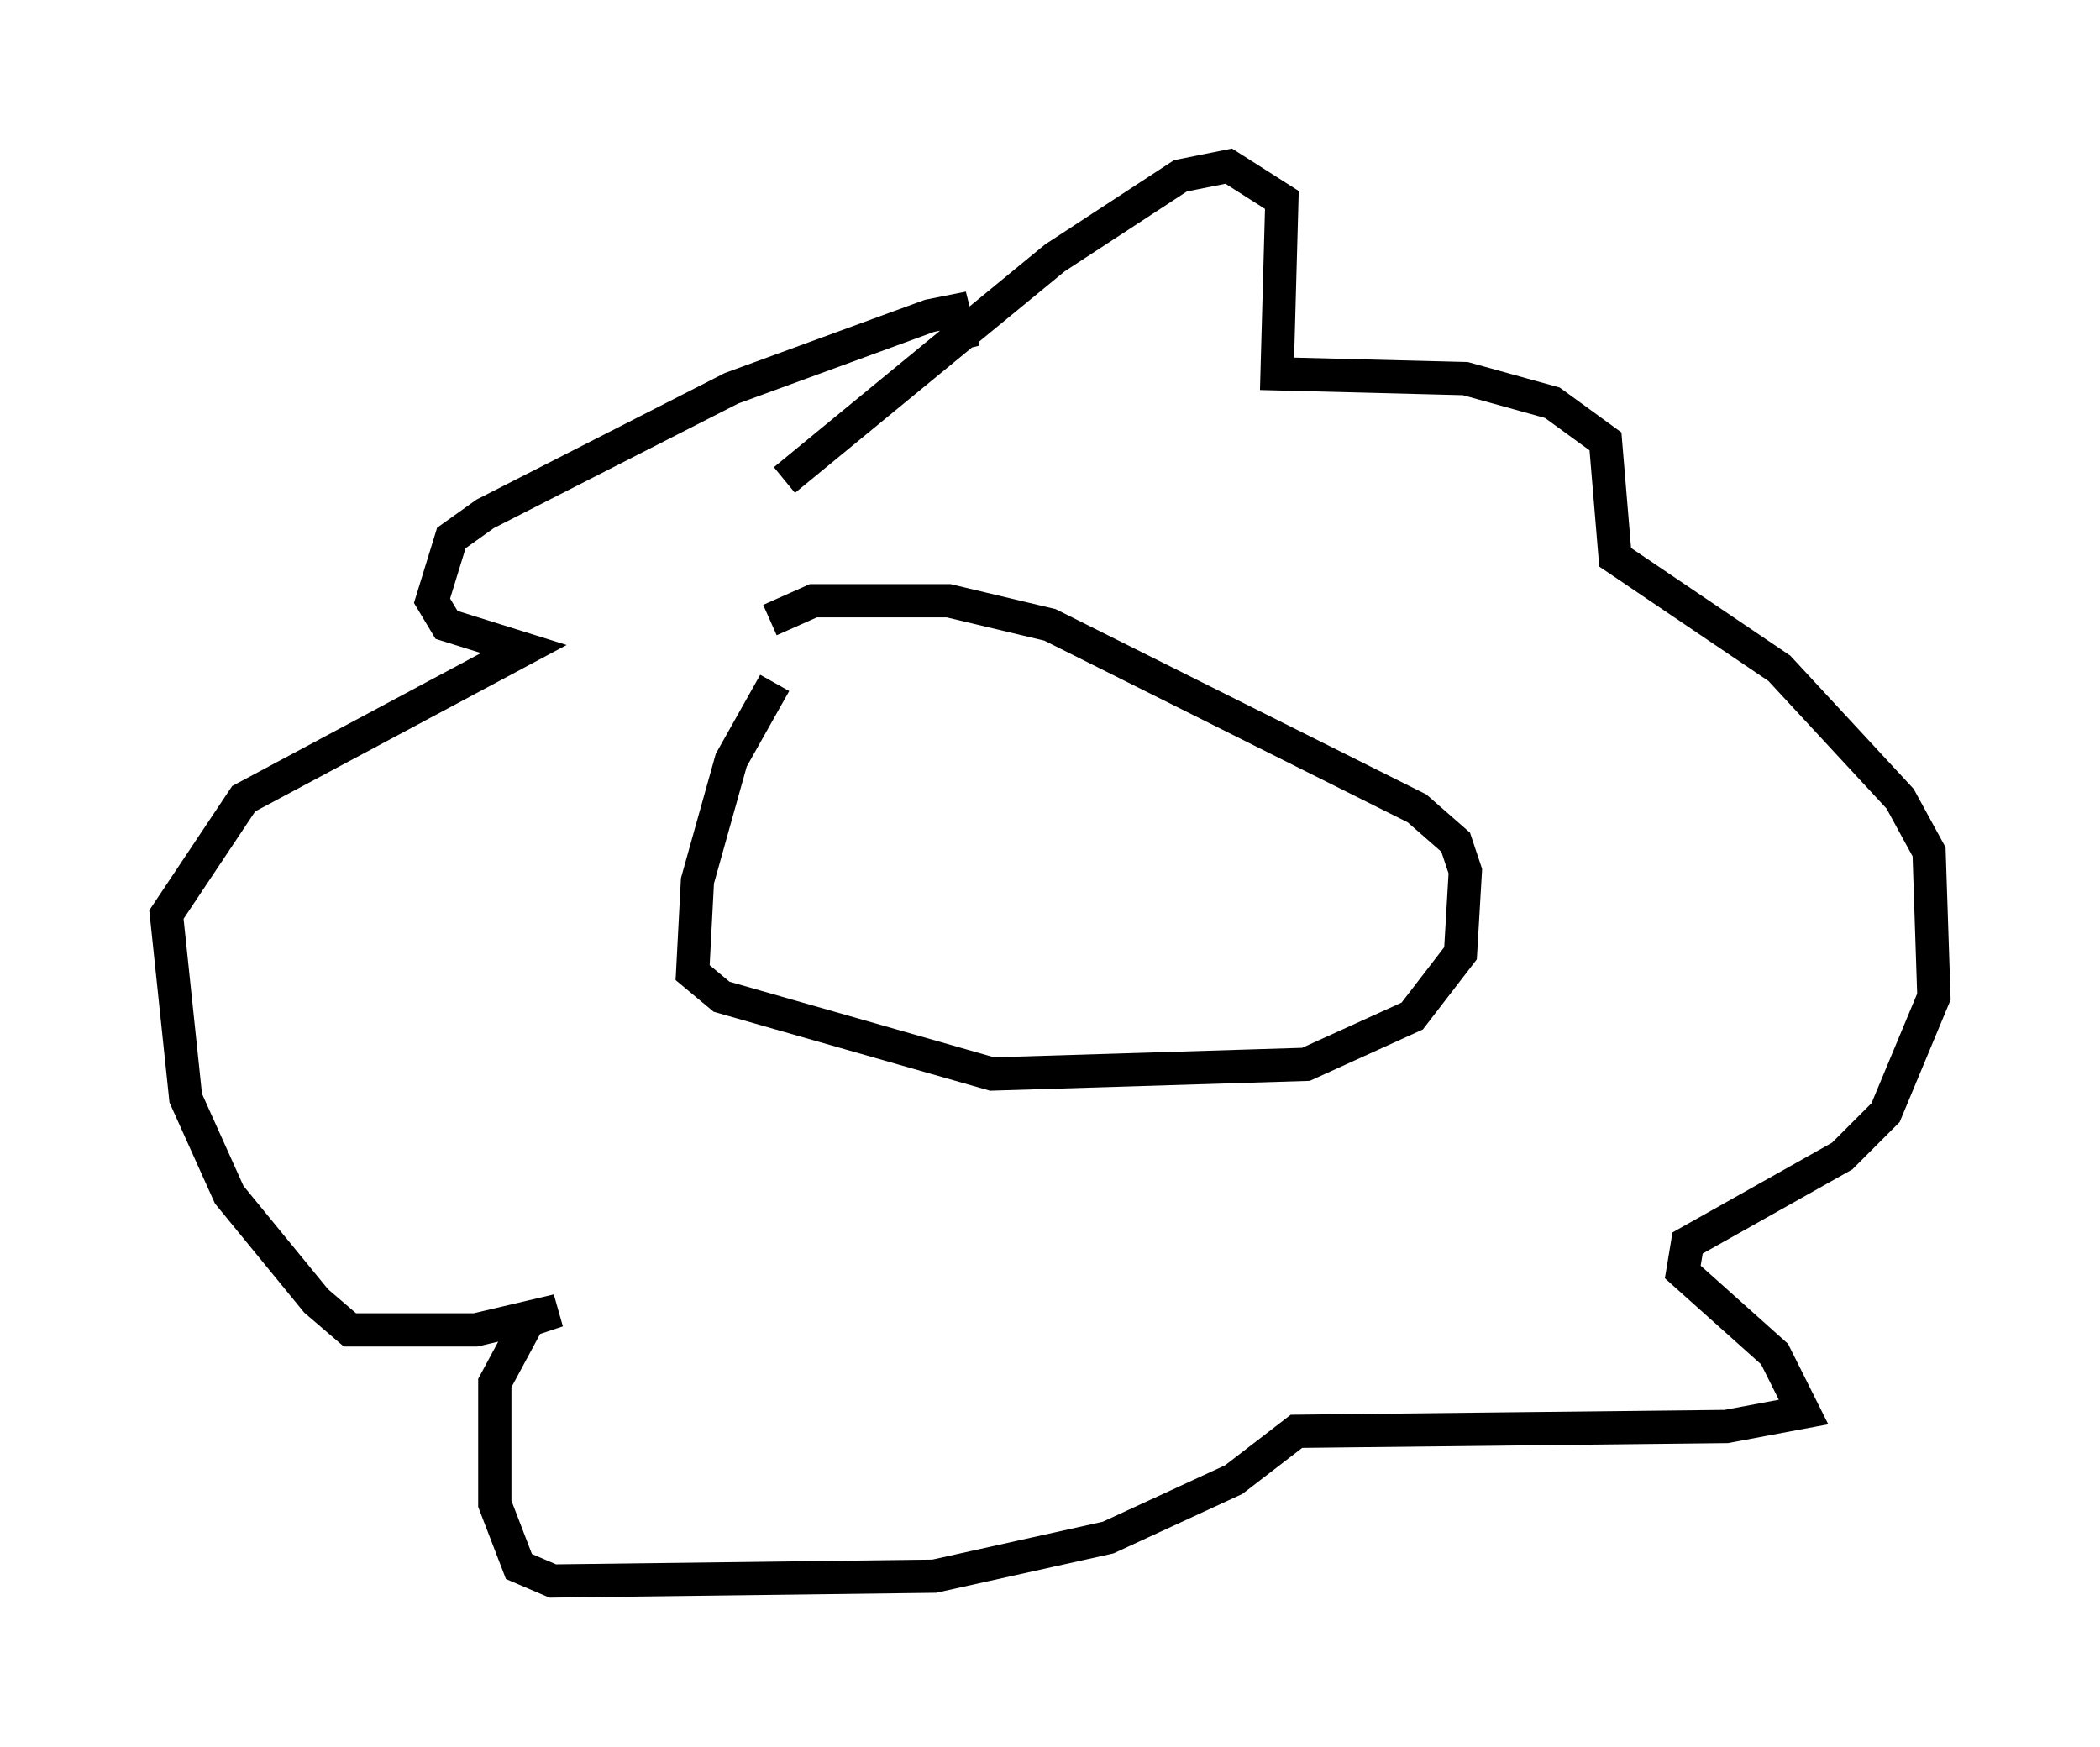 <?xml version="1.0" encoding="utf-8" ?>
<svg baseProfile="full" height="52.559" version="1.1" width="63.162" xmlns="http://www.w3.org/2000/svg" xmlns:ev="http://www.w3.org/2001/xml-events" xmlns:xlink="http://www.w3.org/1999/xlink"><defs /><rect fill="white" height="52.559" width="63.162" x="0" y="0" /><path d="M26.497, 17.492 m-3.196, 3.05 l-1.307, 2.324 -1.017, 3.631 l-0.145, 2.76 0.872, 0.726 l8.134, 2.324 9.441, -0.291 l3.196, -1.453 1.453, -1.888 l0.145, -2.469 -0.291, -0.872 l-1.162, -1.017 -11.039, -5.52 l-3.05, -0.726 -4.067, 0.0 l-1.307, 0.581 m0.436, -4.212 l8.134, -6.682 3.777, -2.469 l1.453, -0.291 1.598, 1.017 l-0.145, 5.229 5.665, 0.145 l2.615, 0.726 1.598, 1.162 l0.291, 3.486 4.939, 3.341 l3.631, 3.922 0.872, 1.598 l0.145, 4.358 -1.453, 3.486 l-1.307, 1.307 -4.648, 2.615 l-0.145, 0.872 2.76, 2.469 l0.872, 1.743 -2.324, 0.436 l-12.927, 0.145 -1.888, 1.453 l-3.777, 1.743 -5.229, 1.162 l-11.475, 0.145 -1.017, -0.436 l-0.726, -1.888 0.0, -3.631 l1.017, -1.888 0.872, -0.291 l-2.469, 0.581 -3.777, 0.0 l-1.017, -0.872 -2.615, -3.196 l-1.307, -2.905 -0.581, -5.52 l2.324, -3.486 8.425, -4.503 l-2.324, -0.726 -0.436, -0.726 l0.581, -1.888 1.017, -0.726 l7.408, -3.777 5.955, -2.179 l0.726, -0.145 0.291, 1.162 " fill="none" stroke="black" stroke-width="1" /></svg>